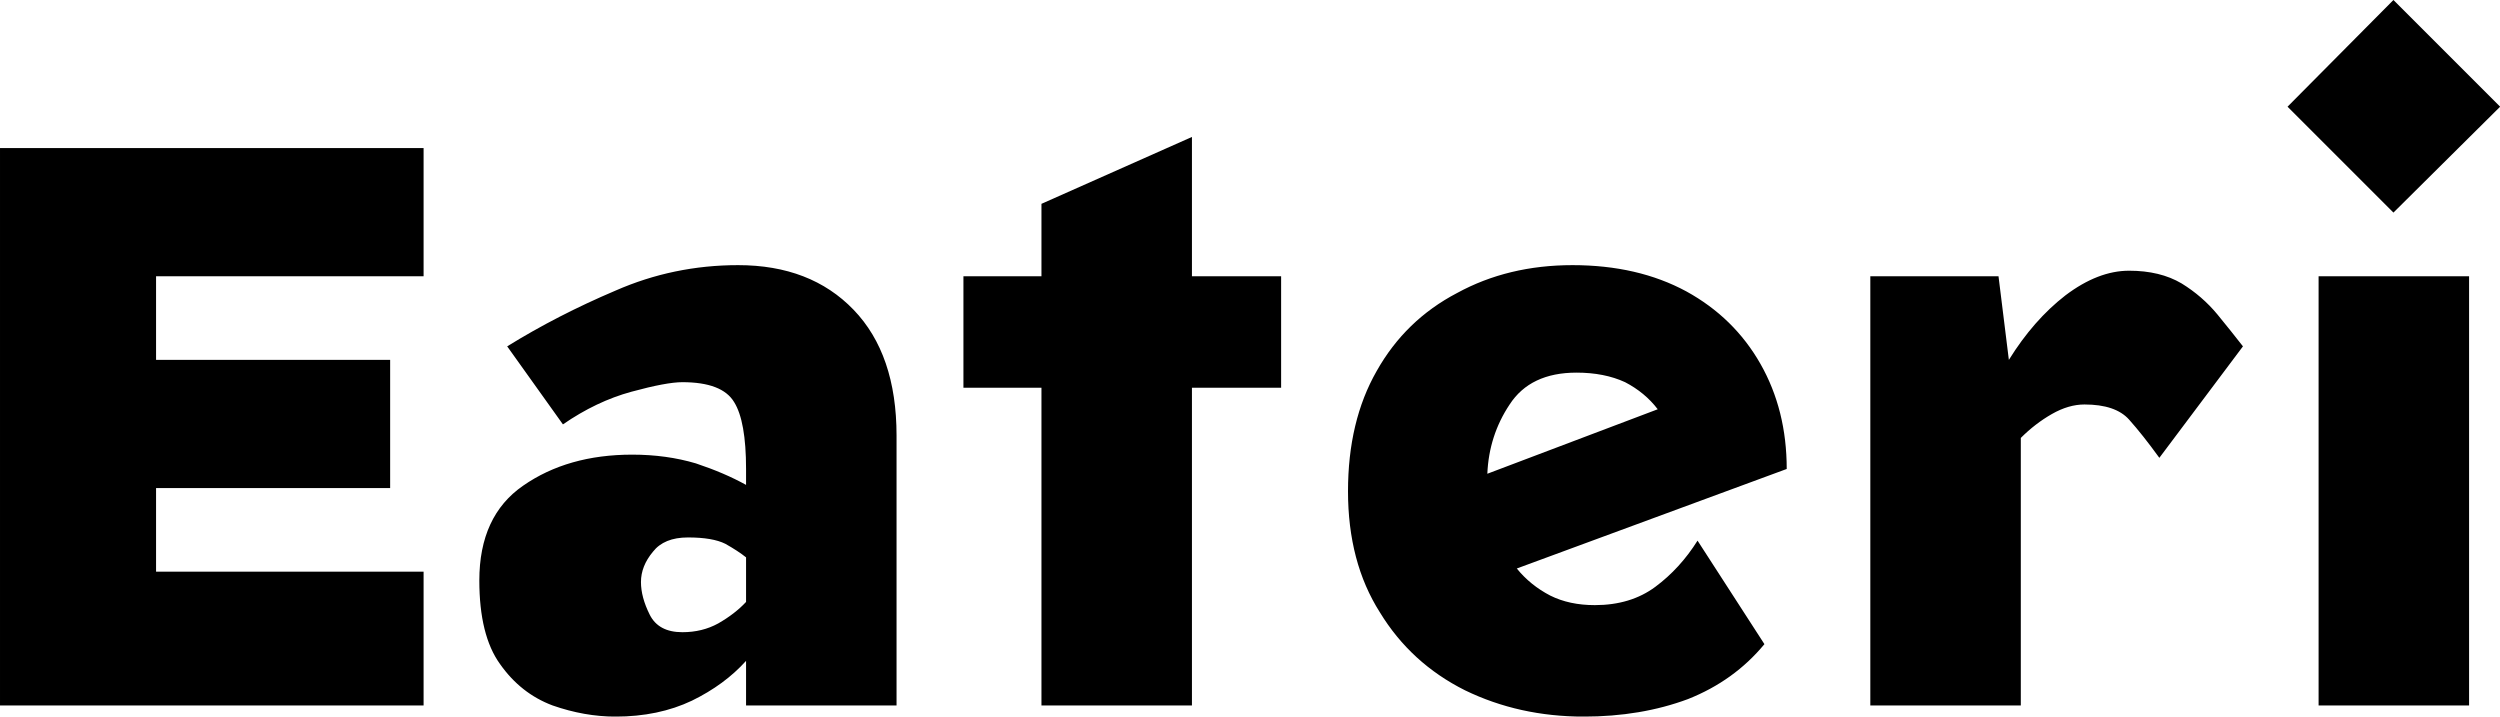 <svg xmlns="http://www.w3.org/2000/svg" viewBox="0 0 209.333 60"><g transform="matrix(6.667,0,0,6.667,-4.2,0)"><path d="M0.63 1.86L0.63 8.86L0.63 8.86Q1.96 8.86 3.29 8.86L3.29 8.86L3.29 8.86Q4.62 8.86 5.95 8.86L5.95 8.86L5.95 7.18L2.59 7.18L2.59 6.13L5.53 6.13L5.53 4.52L2.59 4.52L2.59 3.47L5.95 3.47L5.95 1.86L5.95 1.86Q4.62 1.86 3.29 1.86L3.29 1.86L3.29 1.86Q1.96 1.86 0.63 1.86L0.63 1.86ZM10.00 5.89L10.00 6.09L10.00 6.09Q9.73 5.94 9.37 5.82L9.37 5.82L9.37 5.82Q9.00 5.71 8.57 5.71L8.57 5.71L8.57 5.71Q7.76 5.71 7.20 6.10L7.20 6.10L7.20 6.10Q6.65 6.48 6.65 7.29L6.65 7.29L6.65 7.29Q6.65 7.98 6.91 8.34L6.91 8.34L6.91 8.34Q7.17 8.71 7.57 8.86L7.57 8.86L7.57 8.86Q7.97 9.00 8.36 9.00L8.36 9.00L8.36 9.00Q8.90 9.00 9.32 8.80L9.32 8.80L9.32 8.80Q9.73 8.60 10.00 8.30L10.00 8.30L10.00 8.86L11.89 8.86L11.89 5.47L11.89 5.47Q11.89 4.45 11.35 3.89L11.35 3.89L11.35 3.89Q10.81 3.33 9.90 3.33L9.90 3.33L9.90 3.33Q9.09 3.33 8.36 3.65L8.36 3.65L8.36 3.65Q7.63 3.96 7 4.35L7 4.35L7.70 5.33L7.70 5.33Q8.12 5.04 8.56 4.92L8.56 4.92L8.56 4.92Q9.00 4.80 9.20 4.80L9.20 4.80L9.20 4.80Q9.70 4.80 9.85 5.05L9.85 5.05L9.85 5.05Q10.00 5.29 10.00 5.89L10.00 5.89ZM10.00 7.00L10.00 7.00L10.00 7.56L10.00 7.56Q9.86 7.71 9.65 7.83L9.65 7.83L9.65 7.83Q9.45 7.94 9.20 7.94L9.20 7.94L9.20 7.94Q8.90 7.94 8.79 7.72L8.79 7.72L8.79 7.72Q8.68 7.50 8.68 7.31L8.68 7.31L8.68 7.31Q8.68 7.11 8.83 6.93L8.83 6.93L8.83 6.93Q8.97 6.75 9.27 6.75L9.27 6.75L9.27 6.75Q9.58 6.75 9.74 6.83L9.74 6.83L9.74 6.83Q9.90 6.92 10.00 7.00ZM12.73 3.47L12.73 4.87L13.71 4.87L13.71 8.86L15.60 8.86L15.60 4.87L16.72 4.87L16.72 3.47L15.60 3.47L15.60 1.72L13.71 2.56L13.71 3.47L12.73 3.47ZM17.56 6.17L17.56 6.17L17.56 6.17Q17.56 7.06 17.96 7.69L17.96 7.69L17.96 7.69Q18.35 8.33 19.03 8.67L19.03 8.67L19.03 8.67Q19.71 9.00 20.52 9.00L20.52 9.00L20.52 9.00Q21.24 9.00 21.83 8.78L21.83 8.78L21.83 8.78Q22.41 8.55 22.79 8.09L22.79 8.09L21.95 6.79L21.95 6.79Q21.73 7.14 21.42 7.37L21.42 7.37L21.42 7.37Q21.11 7.60 20.66 7.60L20.66 7.60L20.66 7.60Q20.34 7.60 20.10 7.48L20.10 7.48L20.10 7.48Q19.85 7.35 19.68 7.14L19.68 7.14L23.07 5.89L23.07 5.89Q23.07 5.15 22.74 4.57L22.74 4.57L22.74 4.57Q22.41 3.99 21.81 3.66L21.81 3.66L21.81 3.66Q21.20 3.33 20.38 3.33L20.38 3.33L20.38 3.33Q19.57 3.33 18.93 3.68L18.93 3.68L18.93 3.68Q18.28 4.02 17.92 4.66L17.92 4.66L17.92 4.66Q17.56 5.29 17.56 6.17ZM21.45 5.14L21.45 5.14L19.31 5.95L19.31 5.95Q19.33 5.47 19.59 5.08L19.59 5.08L19.59 5.08Q19.85 4.68 20.43 4.68L20.43 4.68L20.43 4.68Q20.78 4.68 21.04 4.80L21.04 4.80L21.04 4.80Q21.29 4.93 21.45 5.14ZM27.75 5.75L28.80 4.35L28.80 4.35Q28.66 4.17 28.48 3.95L28.48 3.95L28.48 3.95Q28.29 3.72 28.03 3.56L28.03 3.56L28.03 3.56Q27.76 3.40 27.37 3.40L27.37 3.40L27.37 3.40Q26.98 3.40 26.57 3.71L26.57 3.71L26.57 3.71Q26.17 4.02 25.86 4.52L25.86 4.52L25.73 3.47L24.12 3.47L24.12 8.86L26.01 8.86L26.01 5.50L26.01 5.50Q26.19 5.32 26.40 5.20L26.40 5.20L26.40 5.20Q26.61 5.08 26.81 5.08L26.81 5.08L26.81 5.08Q27.20 5.08 27.37 5.27L27.37 5.27L27.37 5.27Q27.54 5.46 27.75 5.75L27.75 5.75ZM29.75 3.47L29.75 8.86L31.64 8.86L31.64 3.47L29.75 3.47ZM29.36 1.34L30.69 2.67L32.03 1.34L30.69 0L29.36 1.34Z"></path></g></svg>